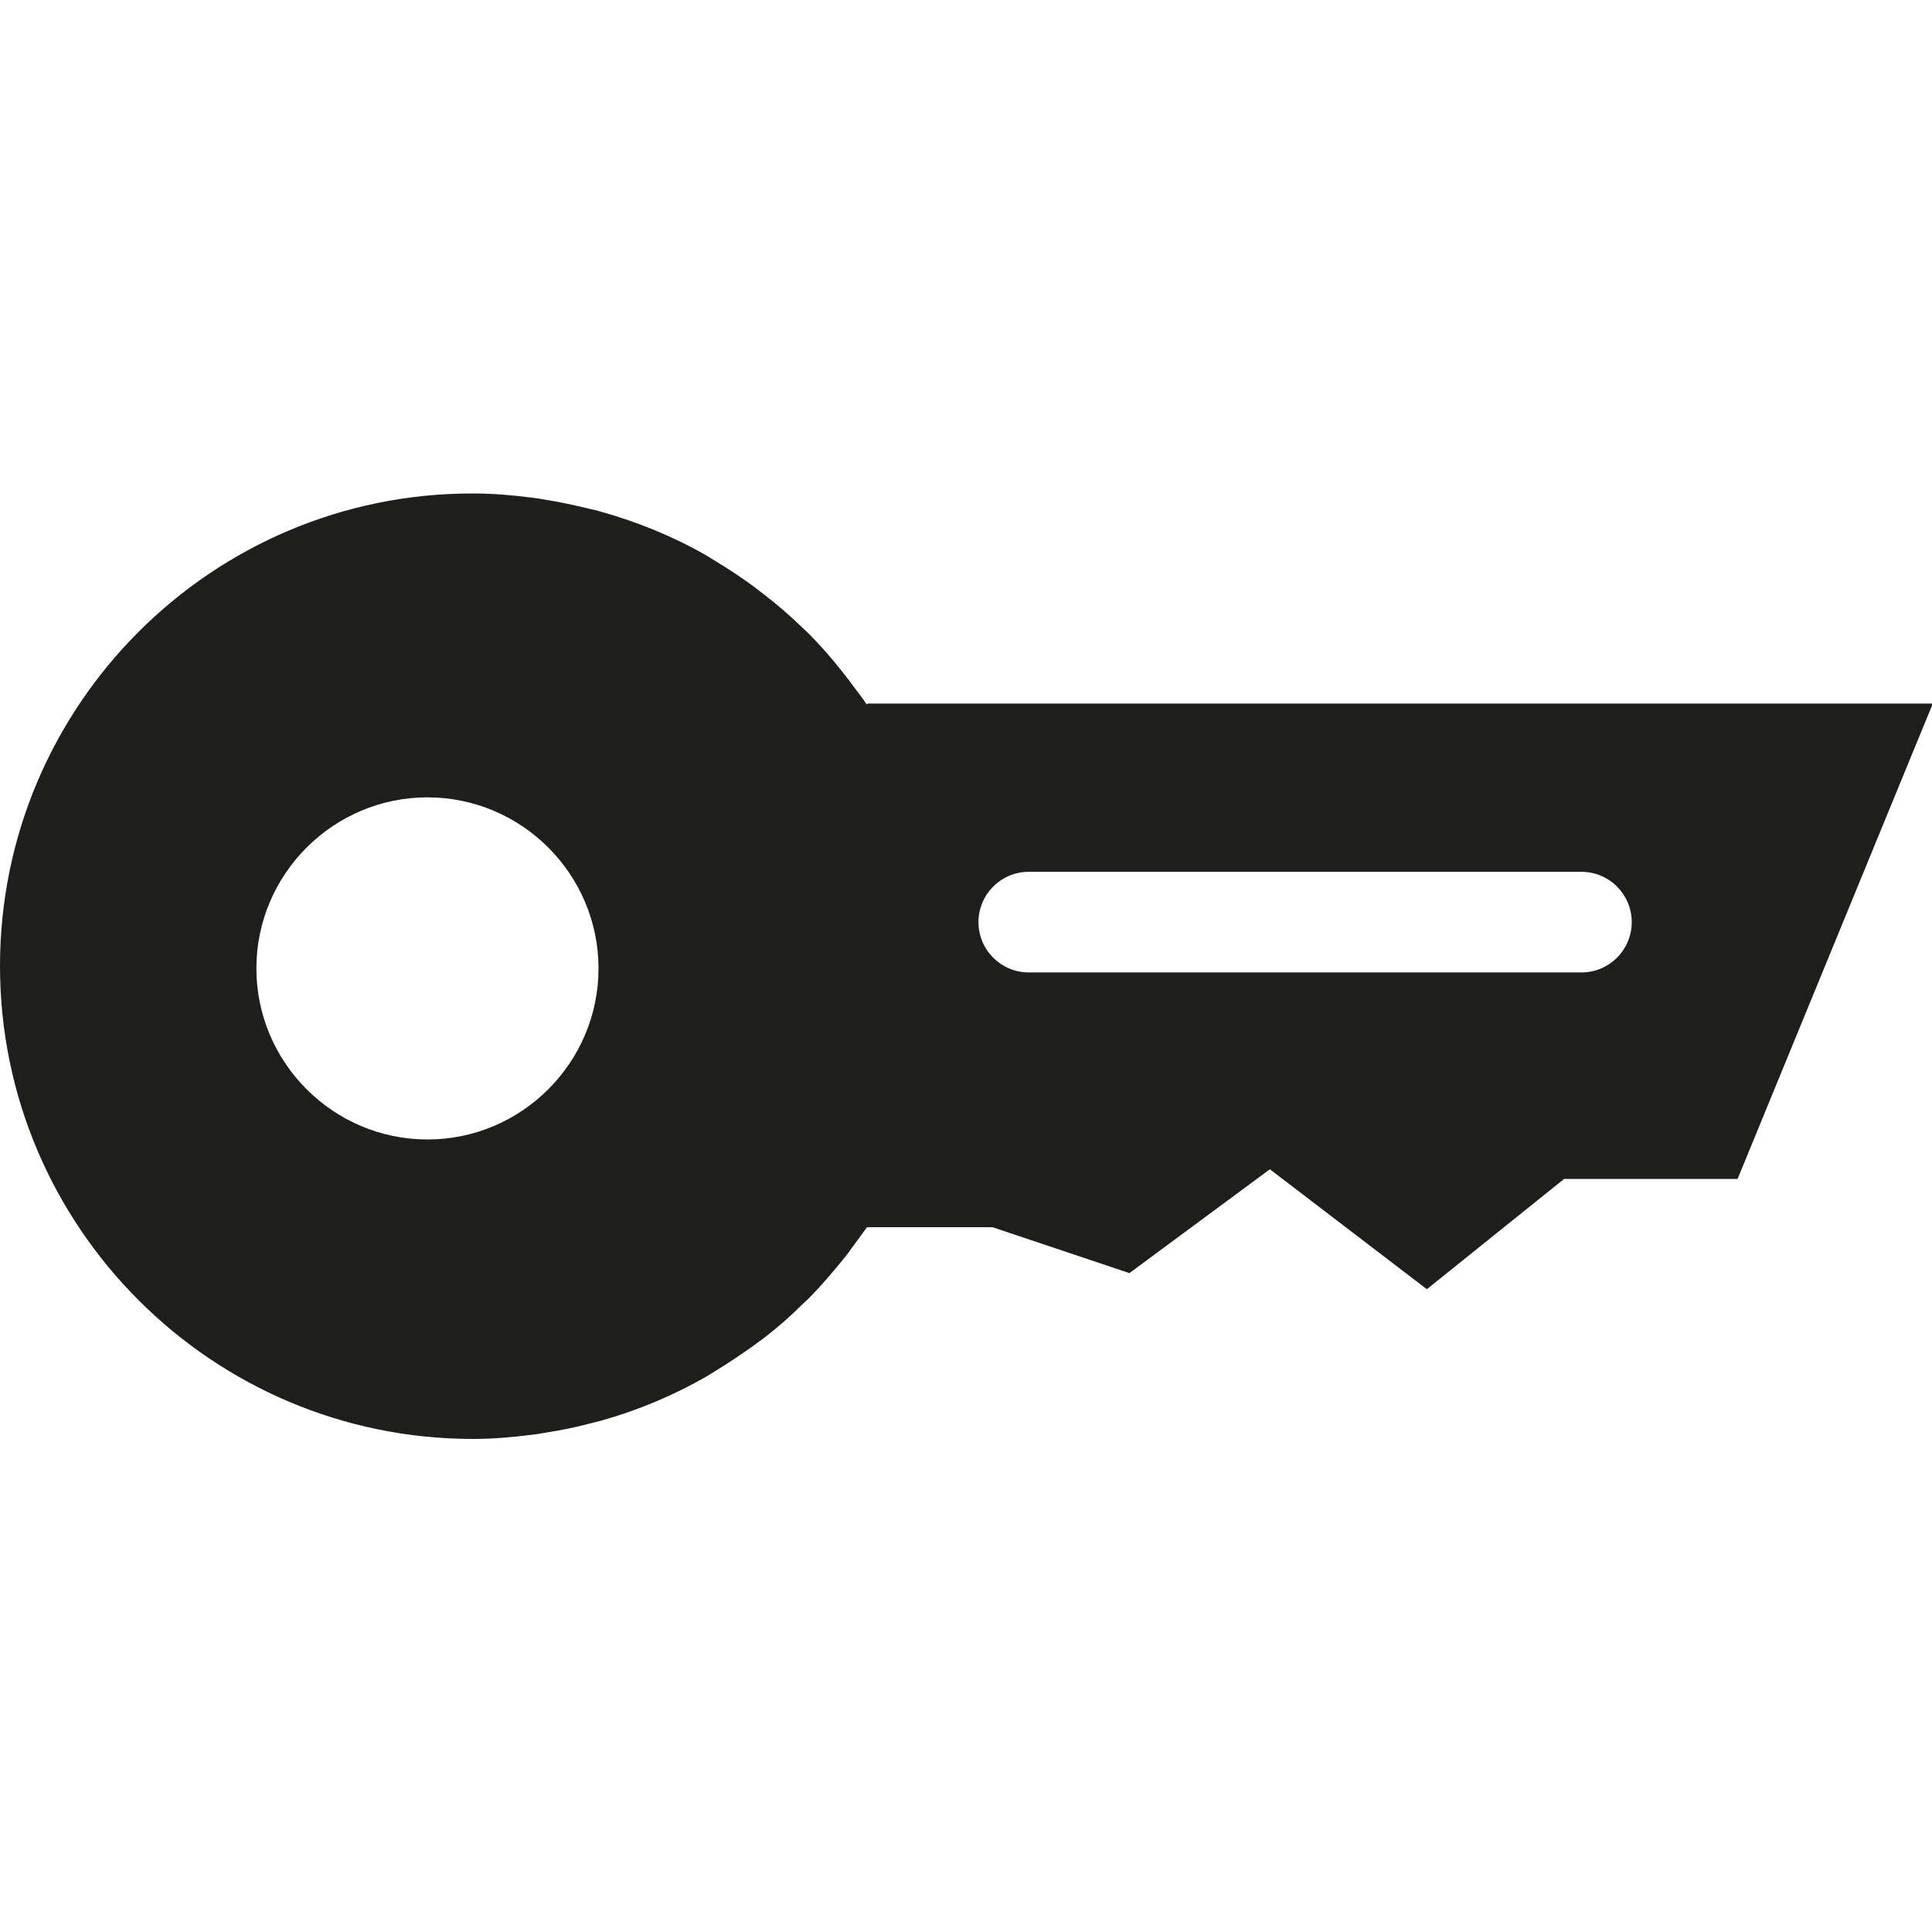 <?xml version="1.0" encoding="UTF-8"?>
<svg id="a" data-name="3219" xmlns="http://www.w3.org/2000/svg" viewBox="0 0 48 48">
  <path d="M21.53,17.5c-.09-.14-.19-.27-.29-.4-.1-.14-.21-.28-.32-.42-.26-.33-.54-.65-.83-.94-.06-.06-.12-.11-.18-.17-.29-.28-.59-.54-.9-.78-.1-.08-.2-.15-.3-.23-.3-.22-.62-.43-.95-.63-.07-.04-.14-.09-.21-.13-.82-.47-1.7-.83-2.63-1.09-.09-.03-.19-.05-.28-.07-.37-.09-.74-.17-1.12-.23-.11-.02-.23-.04-.34-.05-.47-.06-.94-.1-1.43-.1h0C5.27,12.25,0,17.52,0,24s5.27,11.75,11.75,11.75h0c.48,0,.96-.04,1.43-.1.12-.01.23-.03.34-.05.38-.06.75-.13,1.12-.23.09-.02.19-.05.28-.07.93-.26,1.81-.63,2.63-1.1.07-.04.14-.09.21-.13.33-.2.64-.41.95-.63.1-.07.2-.15.3-.22.32-.25.62-.51.91-.8.05-.05.11-.1.16-.15.3-.3.58-.63.85-.96.11-.13.21-.27.31-.41.1-.14.2-.27.3-.41h3.12l3.4,1.14,3.49-2.58,3.9,2.98,3.41-2.74h4.31l4.85-11.81h-26.46ZM10.62,28.31c-2.34,0-4.25-1.91-4.25-4.25s1.91-4.25,4.25-4.25,4.25,1.91,4.25,4.25-1.91,4.25-4.25,4.25ZM39.29,24.16h-13.73c-.69,0-1.25-.56-1.25-1.25s.56-1.25,1.25-1.25h13.73c.69,0,1.25.56,1.25,1.25s-.56,1.25-1.25,1.25Z" fill="#1e1e1c"/>
</svg>